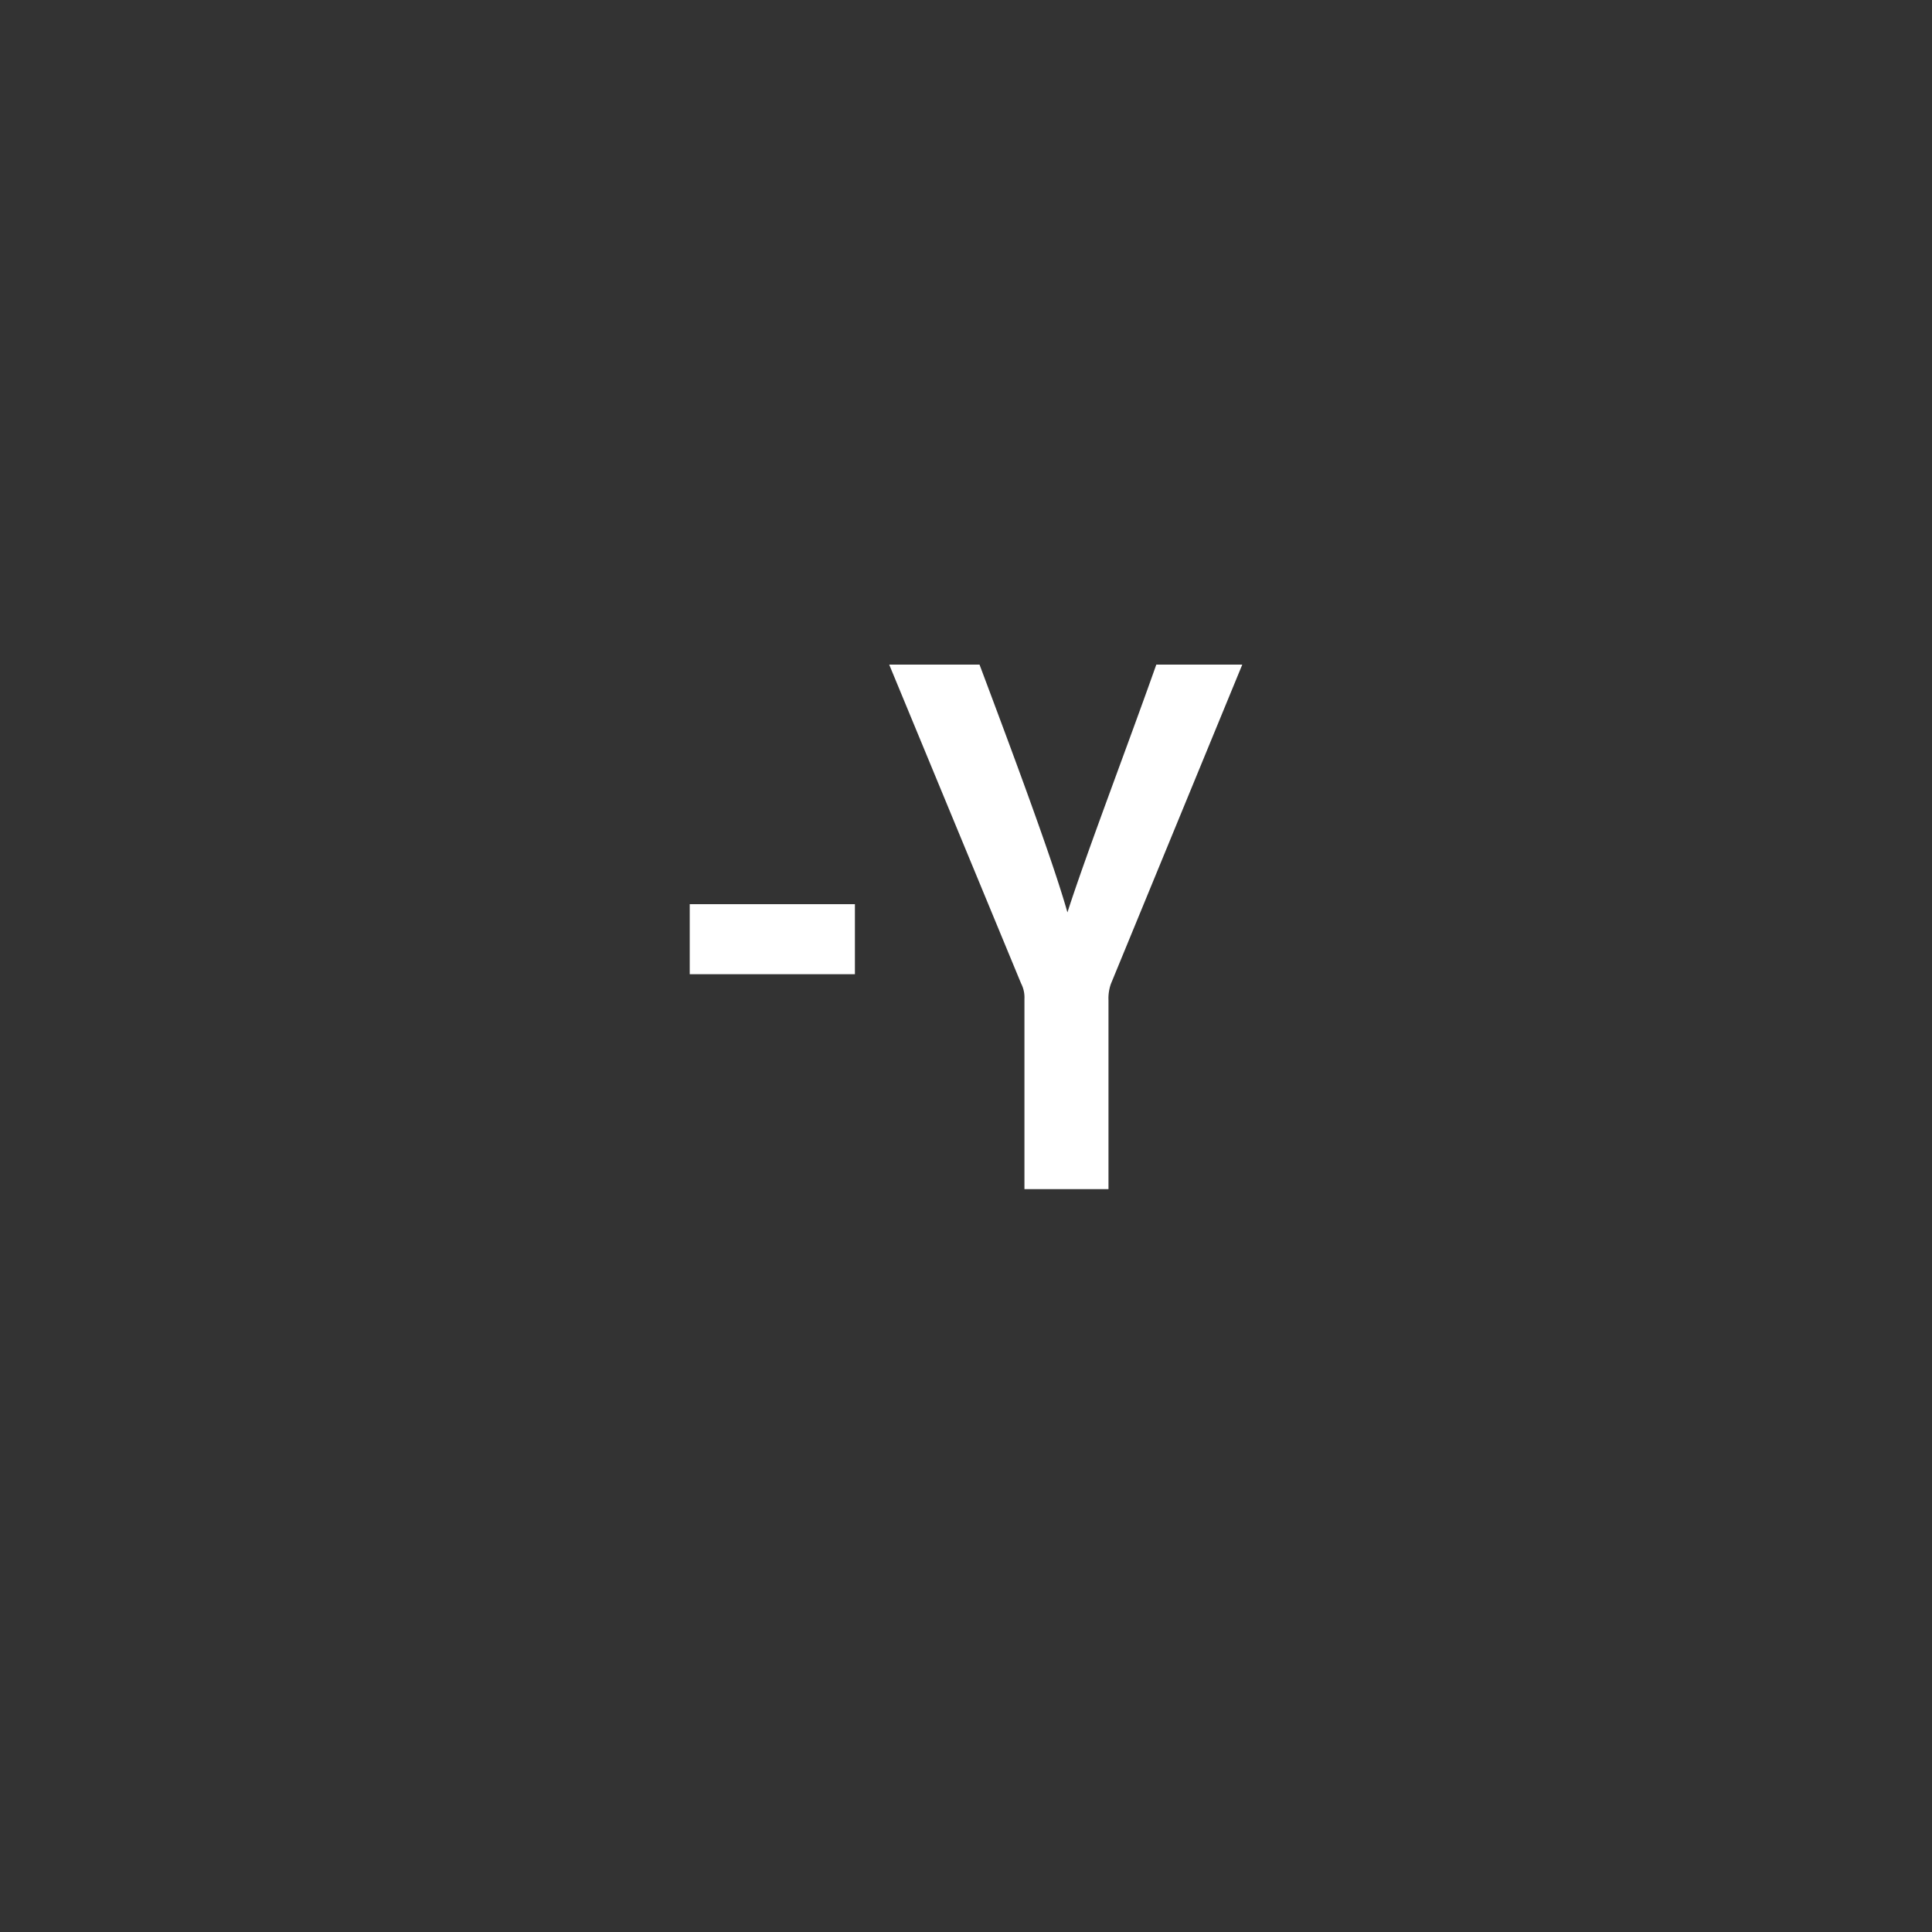 <svg xmlns="http://www.w3.org/2000/svg" width="40" height="40" viewBox="0 0 40 40"><rect x="0" y="0" width="40" height="40" fill="#333333" stroke="none"/><rect width="40" height="40" style="fill:none"/><path d="M17.7,18.72v1.45H14.28V18.72Z" style="fill:#fff"/><path d="M21.21,24.62V20.68a.63.63,0,0,0-.07-.32l-2.73-6.6h1.87c.66,1.76,1.5,4,1.82,5.13.4-1.24,1.25-3.46,1.84-5.13h1.78L23,20.37a.9.9,0,0,0-.05.34v3.91Z" style="fill:#fff"/></svg>